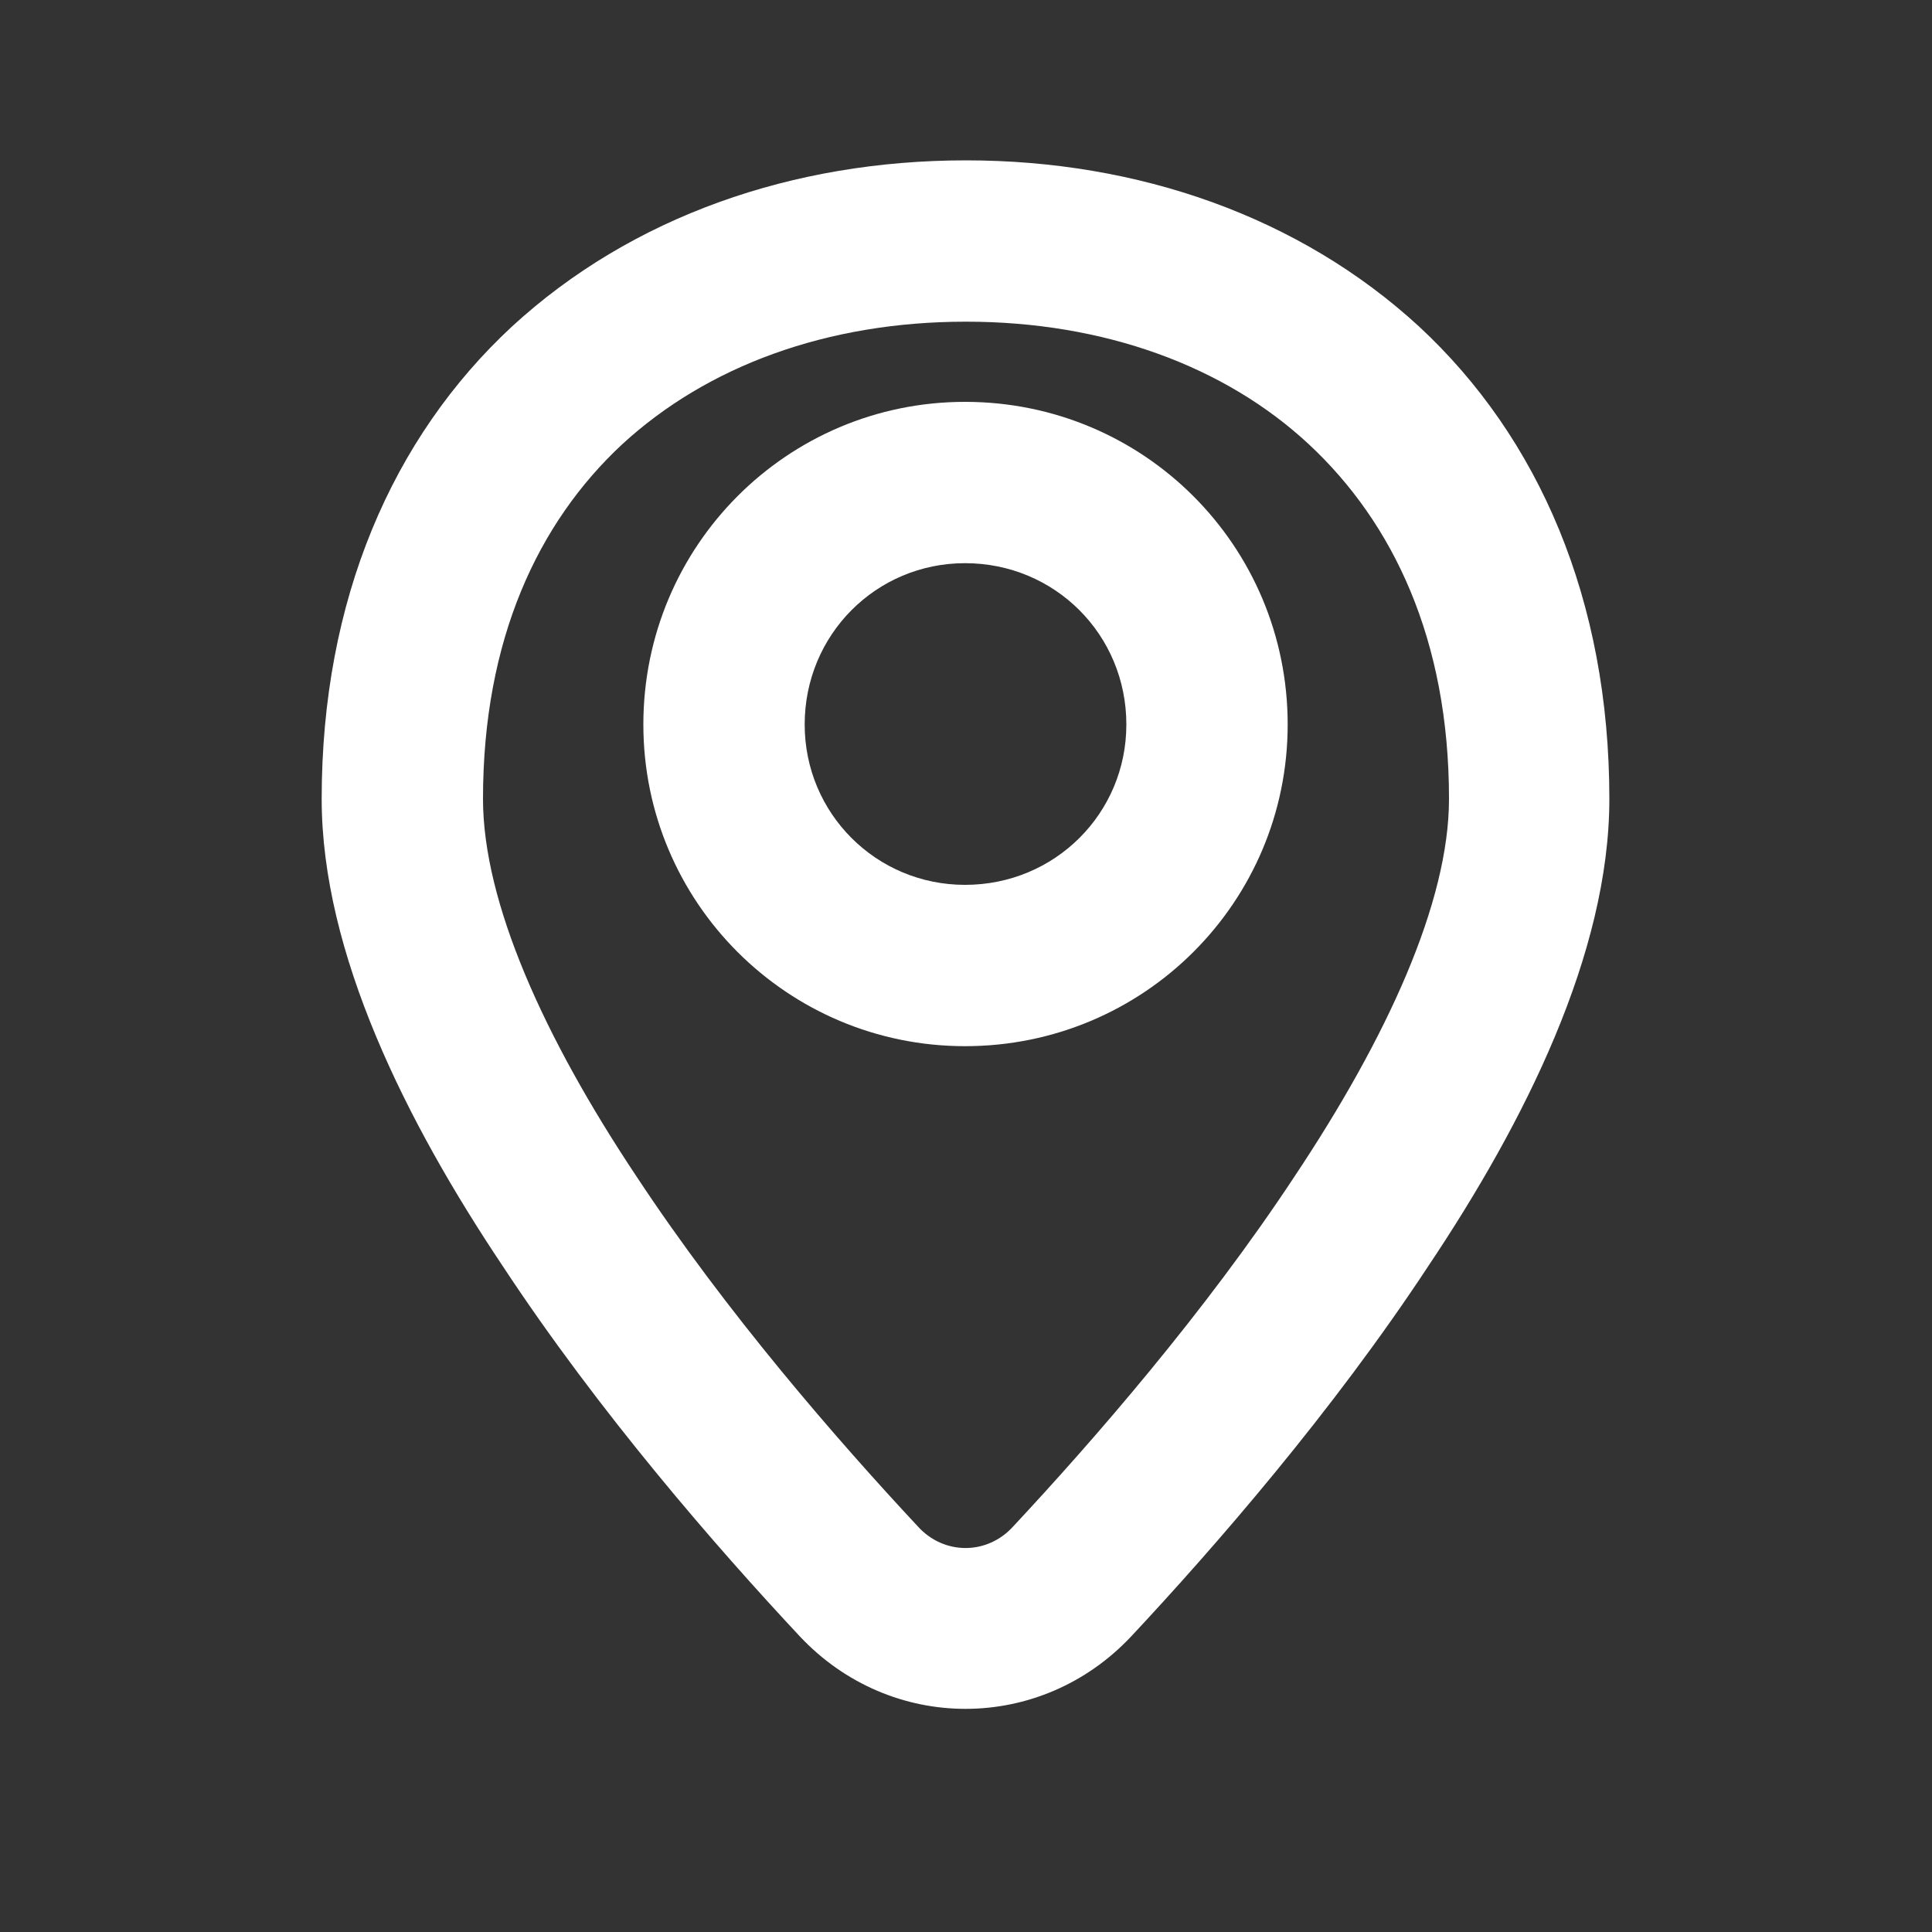 <svg width="20" height="20" fill="none" xmlns="http://www.w3.org/2000/svg"><rect width="100%" height="100%" fill="#333333" stroke="none"/><defs><clipPath id="a"><rect rx="0" width="19" height="19" transform="translate(.5 .5)" fill="#fff" fill-opacity="0"/></clipPath></defs><g clip-path="url(#a)" fill="#FFF" fill-rule="evenodd"><path d="M6.44 4.6C5.57 5.41 5 6.62 5 8.27c0 1.07.63 2.47 1.59 3.91.93 1.41 2.08 2.73 2.91 3.62.27.3.72.3.99 0 .83-.89 1.98-2.21 2.91-3.62.96-1.44 1.6-2.84 1.6-3.91 0-1.65-.58-2.86-1.45-3.67S11.43 3.33 10 3.33c-1.44 0-2.68.46-3.56 1.27ZM5.3 3.38C6.54 2.24 8.21 1.66 10 1.66c1.78 0 3.45.58 4.69 1.72 1.24 1.15 1.97 2.83 1.97 4.89 0 1.6-.88 3.35-1.87 4.83-1 1.52-2.22 2.92-3.08 3.84-.94 1-2.49 1-3.43 0-.86-.92-2.08-2.32-3.08-3.84-.99-1.48-1.87-3.23-1.87-4.83 0-2.06.73-3.74 1.97-4.89Z"/><path d="M9.99 5.83c-.92 0-1.66.74-1.66 1.67 0 .92.74 1.66 1.66 1.66.93 0 1.67-.74 1.67-1.66 0-.93-.74-1.67-1.67-1.67ZM6.66 7.5c0-1.85 1.49-3.34 3.33-3.34 1.85 0 3.34 1.49 3.34 3.34 0 1.84-1.49 3.33-3.34 3.33-1.84 0-3.33-1.49-3.33-3.33Z"/></g></svg>